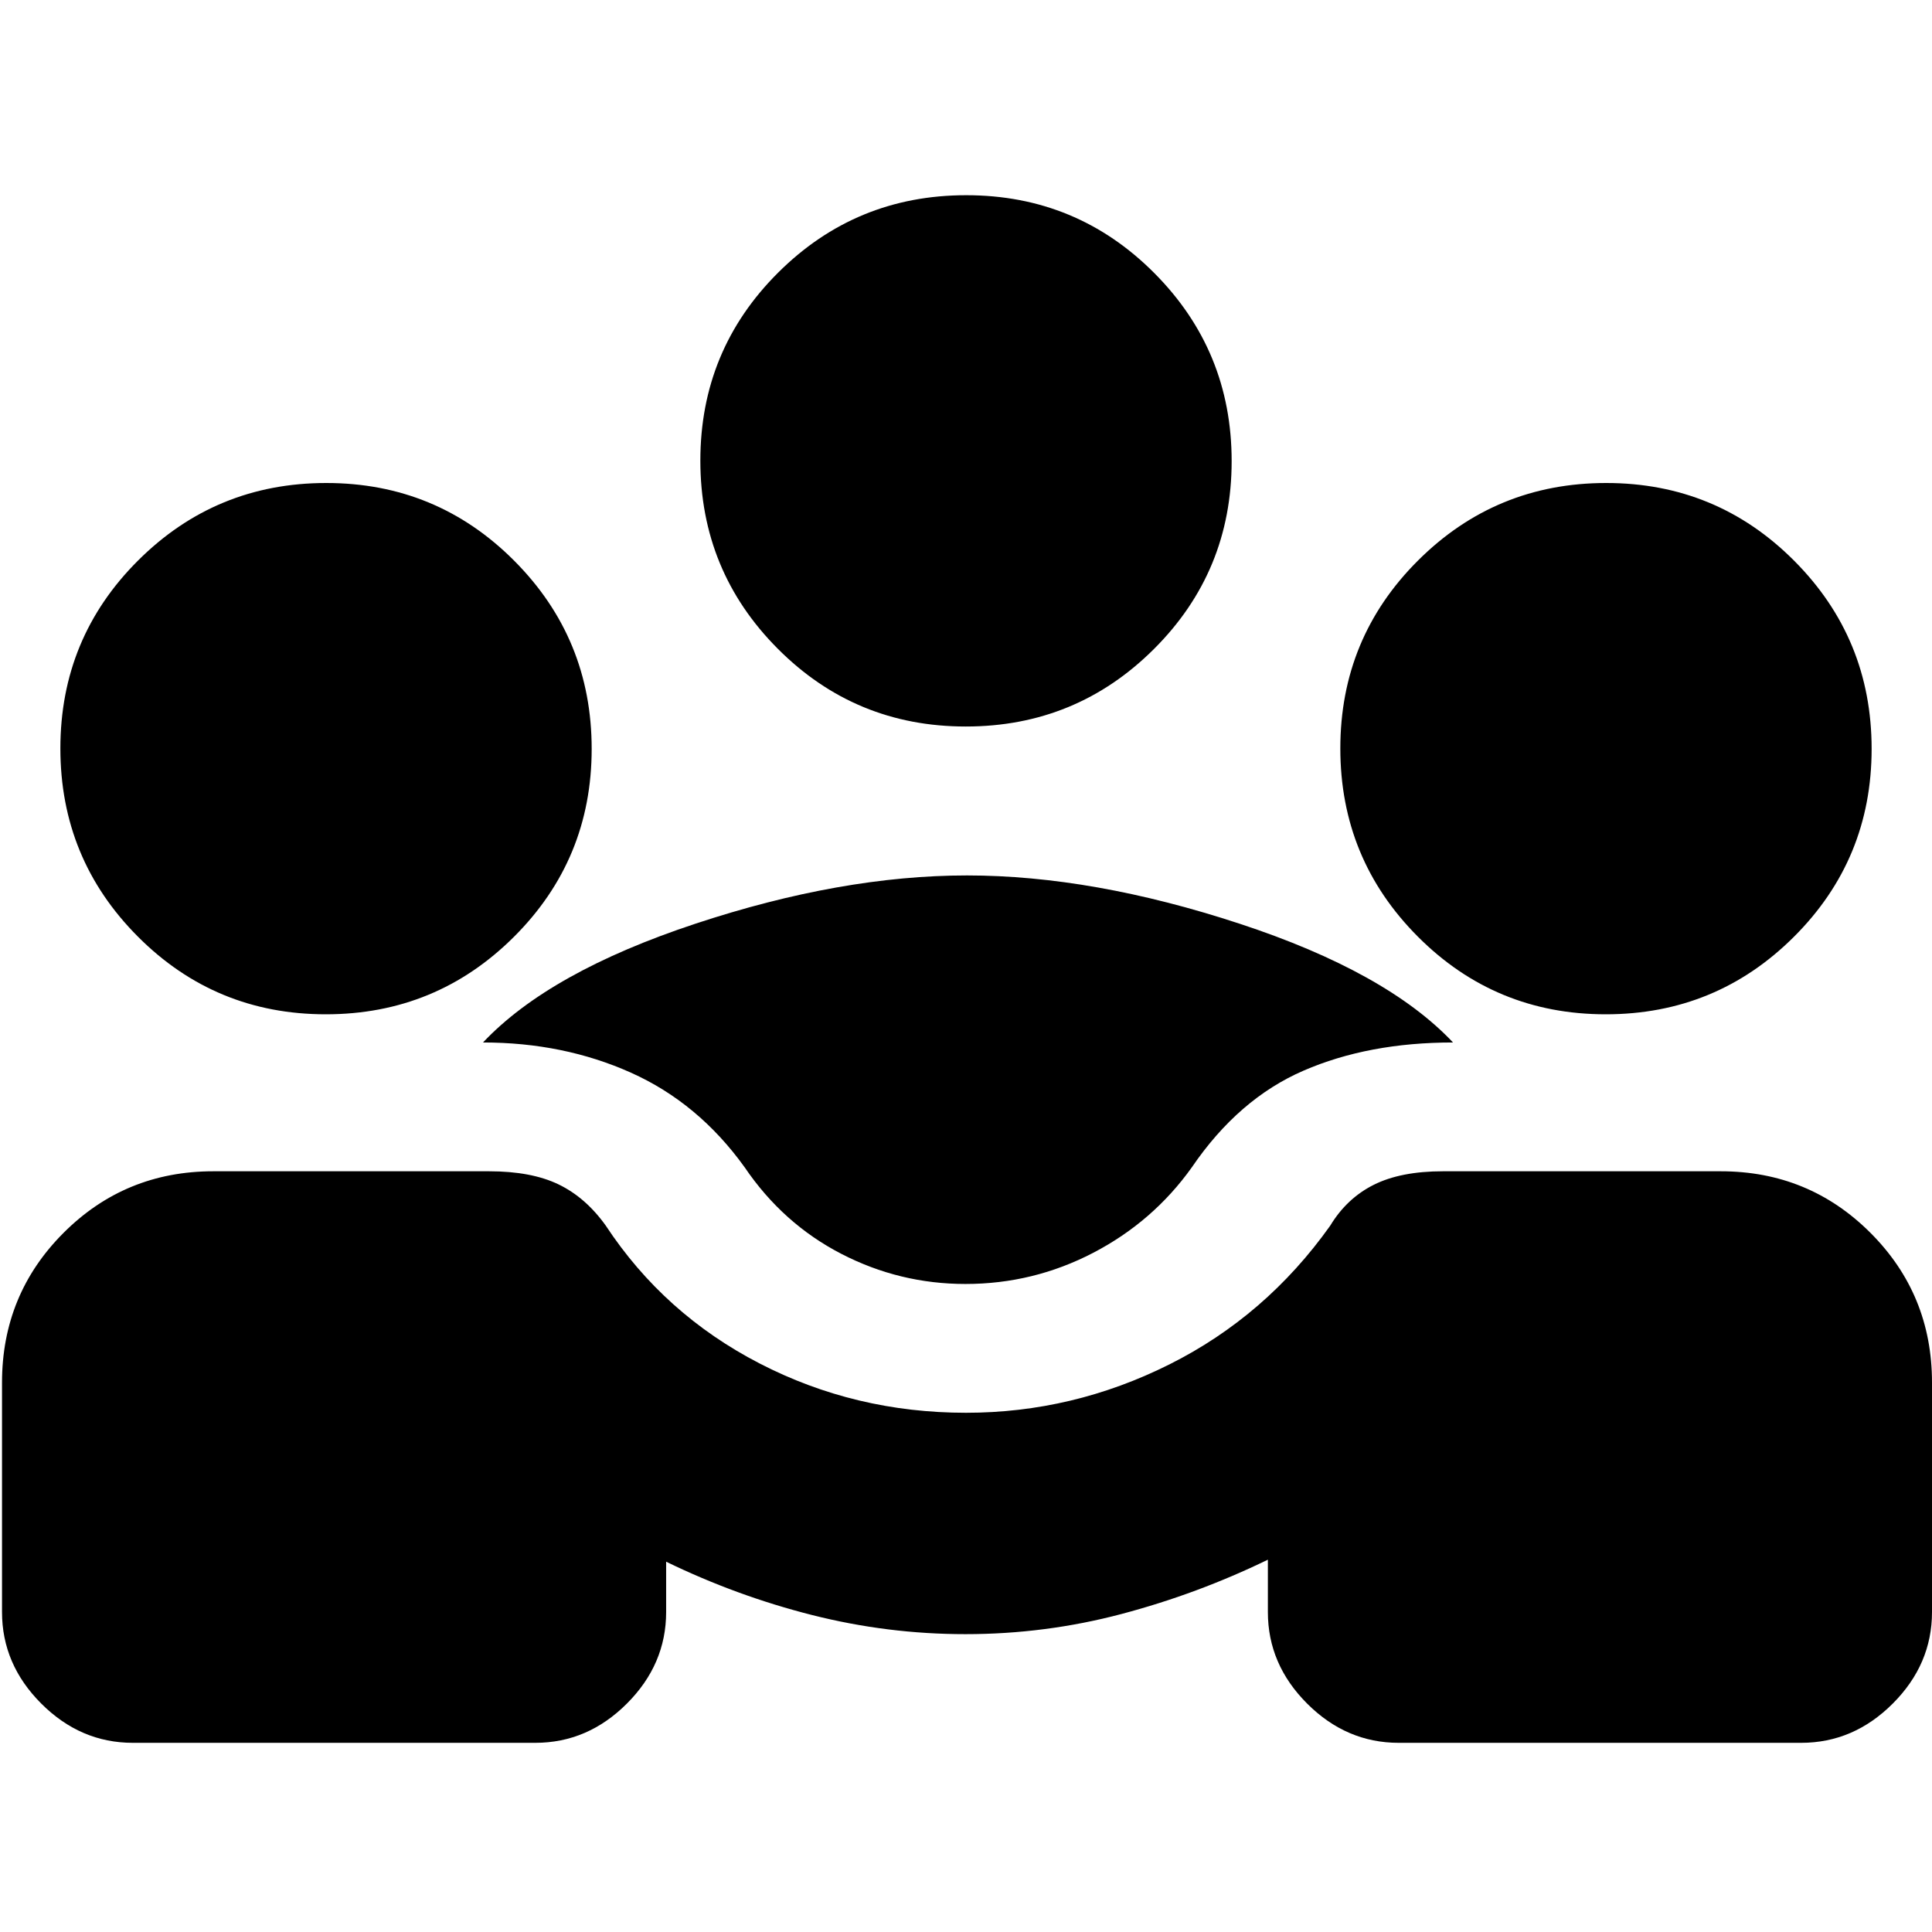 <svg xmlns="http://www.w3.org/2000/svg" height="20" viewBox="0 -960 960 960" width="20"><path d="M66-94q-26 0-45.5-19.5T1-159v-114q0-43.825 30.587-74.413Q62.175-378 106-378h137q21 0 34.5 6.5T301-351q29 44 76.459 68.5Q424.917-258 480-258q53 0 101-24t80-69q8.188-13.541 21.594-20.27Q696-378 717-378h138q43.825 0 74.412 30.587Q960-316.825 960-273v114q0 26-19.5 45.5T895-94H695q-26 0-45.5-19.5T630-159v-26q-35 17-72.795 27-37.794 10-77.485 10-38.72 0-76.22-9.5T331-184v25q0 26-19.5 45.5T266-94H66Zm413.738-228Q447-322 418-337t-48-43q-23-32-56.5-47T240-442q33-35 105.5-59t135-24q62.5 0 135.5 24t106 59q-42 0-74.286 14-32.285 14-55.472 48-19.242 27-49.008 42.5-29.765 15.5-63.496 15.5ZM161.882-456Q107-456 68.5-494.618 30-533.235 30-588.118 30-643 68.618-681.5q38.617-38.5 93.5-38.5Q217-720 255.5-681.382q38.5 38.617 38.5 93.5Q294-533 255.382-494.5q-38.617 38.5-93.5 38.5Zm636 0Q743-456 704.5-494.618q-38.5-38.617-38.5-93.5Q666-643 704.618-681.5q38.617-38.5 93.5-38.5Q853-720 891.5-681.382q38.5 38.617 38.5 93.5Q930-533 891.382-494.5q-38.617 38.5-93.5 38.5Zm-318-143Q425-599 386.5-637.618q-38.5-38.617-38.5-93.5Q348-786 386.618-824.5q38.617-38.5 93.5-38.5Q535-863 573.5-824.382q38.5 38.617 38.5 93.5Q612-676 573.382-637.5q-38.617 38.5-93.5 38.5Z"/></svg>